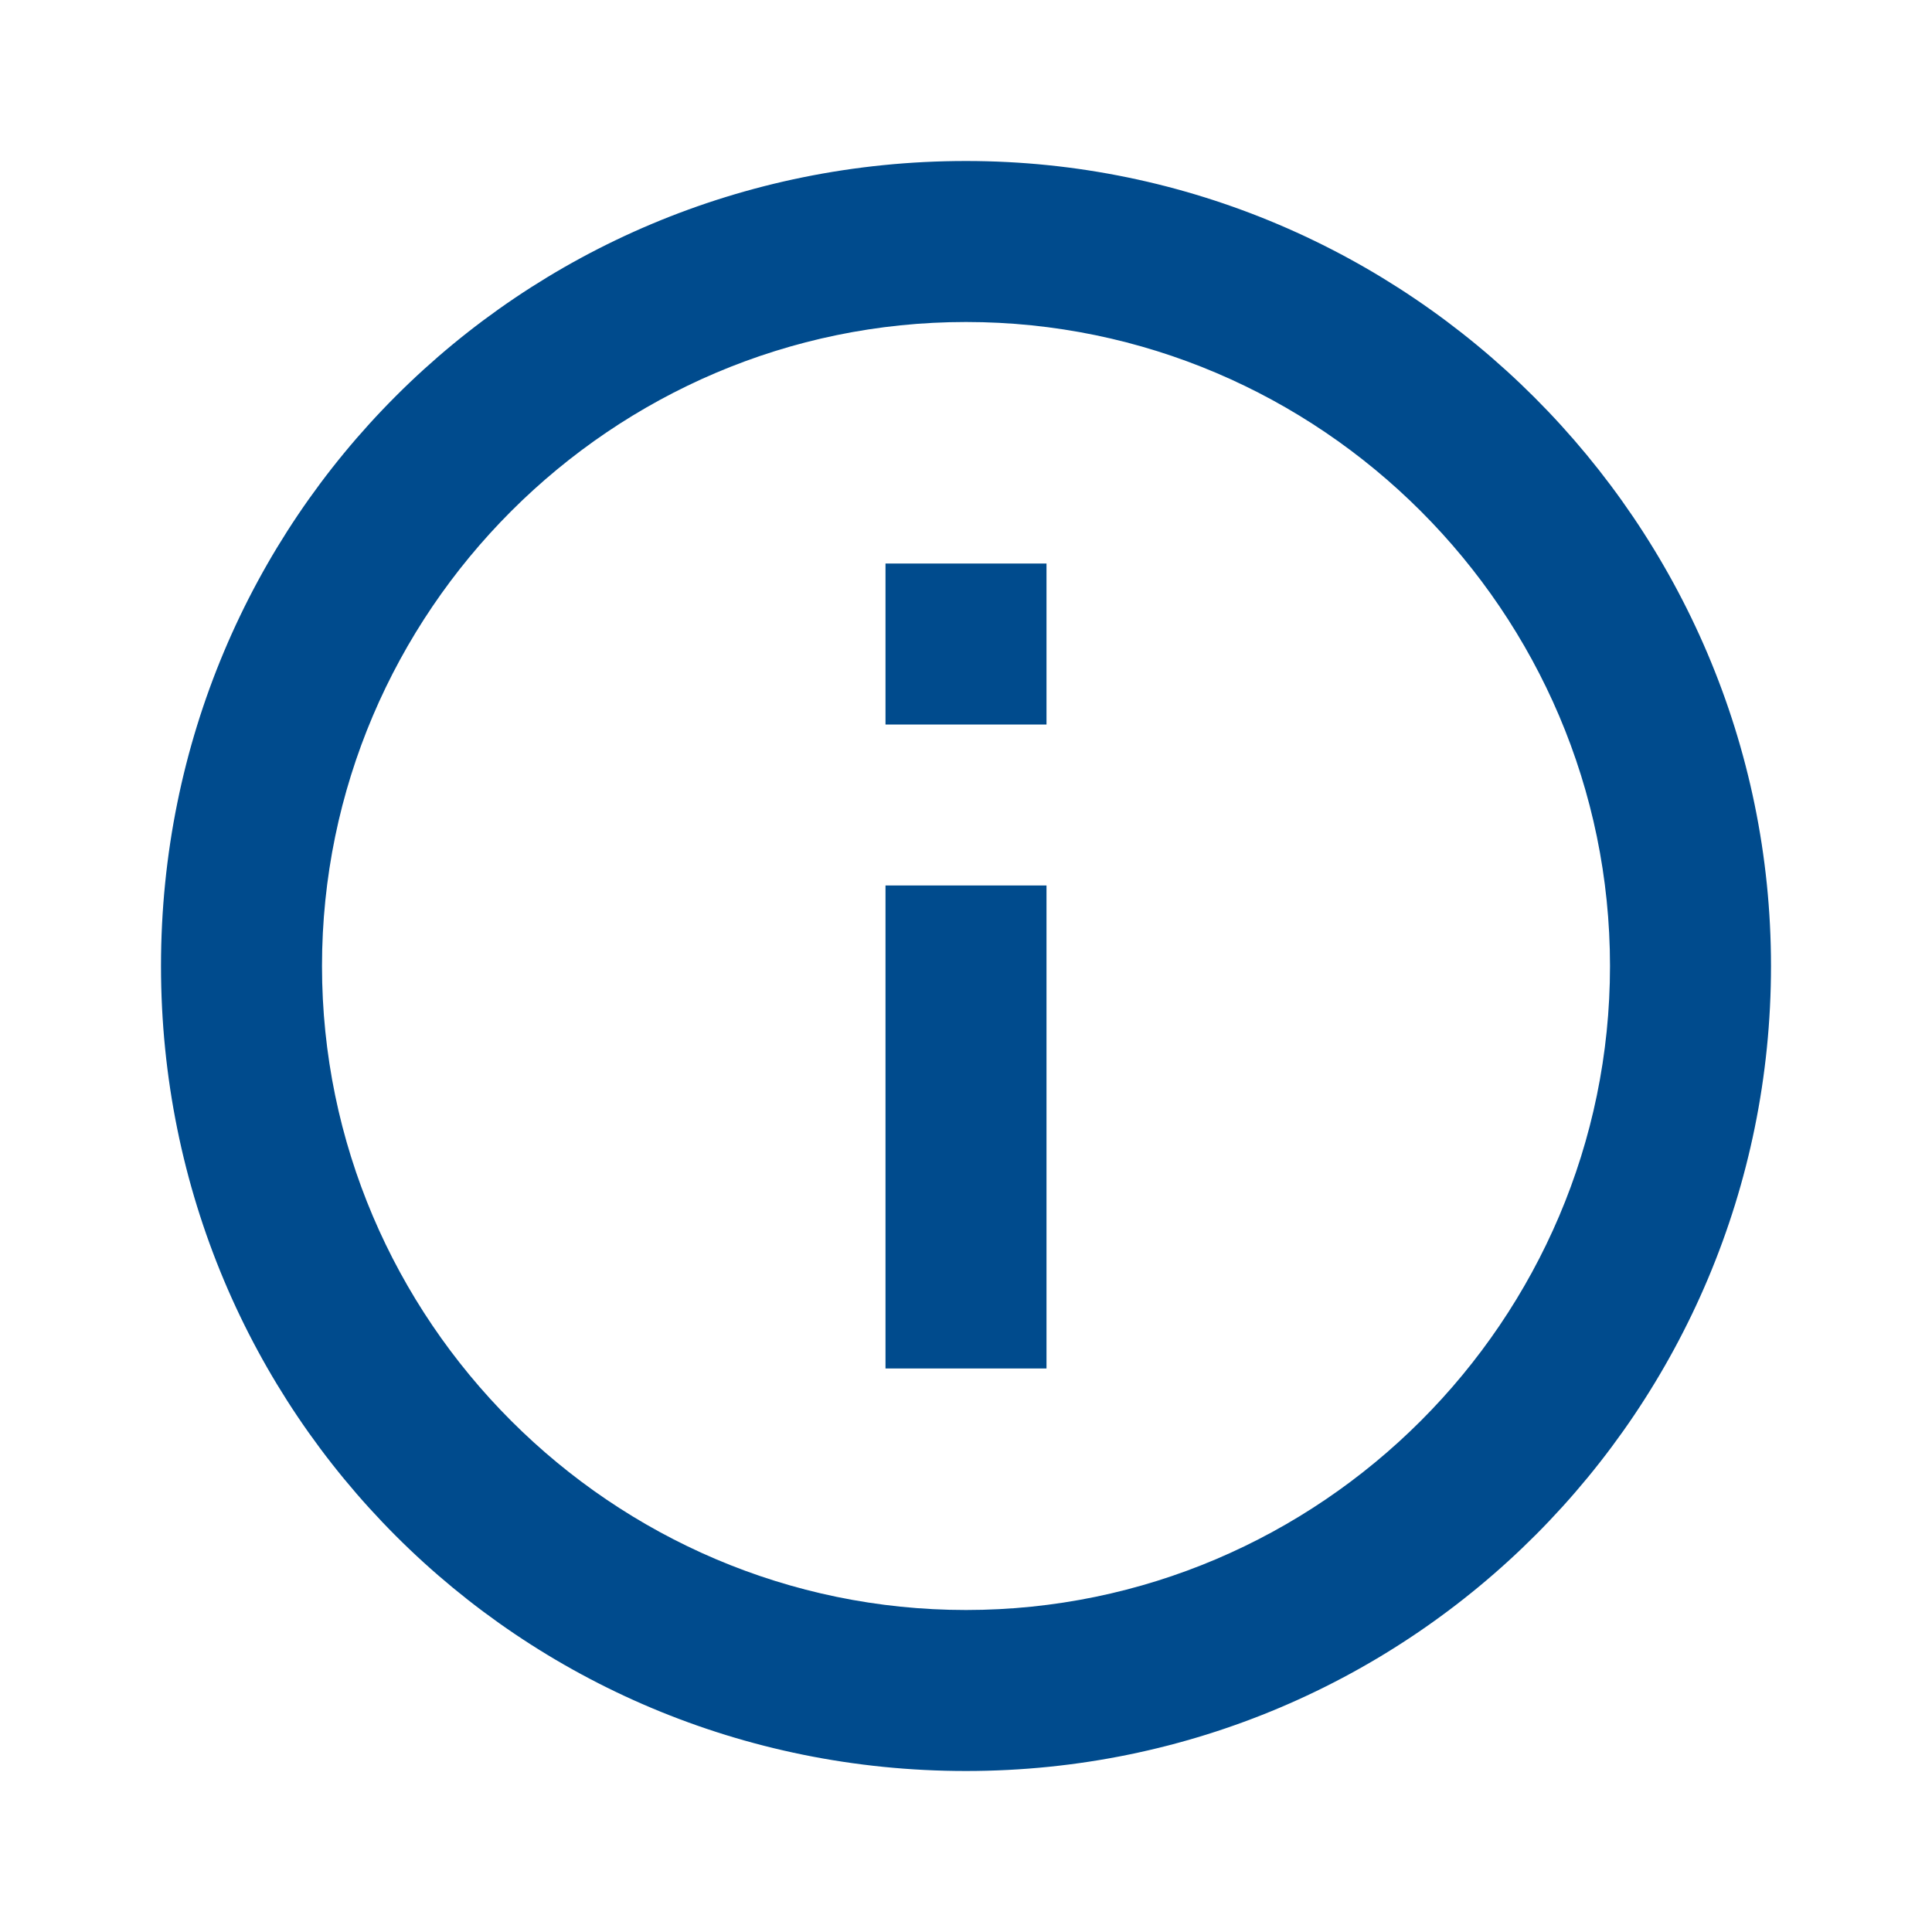 <?xml version="1.0" encoding="utf-8"?>
<!-- Generator: Adobe Illustrator 25.4.1, SVG Export Plug-In . SVG Version: 6.00 Build 0)  -->
<svg version="1.1" id="Layer_1" xmlns="http://www.w3.org/2000/svg" xmlns:xlink="http://www.w3.org/1999/xlink" x="0px" y="0px"
	 viewBox="0 0 48 48" style="enable-background:new 0 0 48 48;" xml:space="preserve">
<style type="text/css">
	.st0{fill:none;}
	.st1{fill:#004B8D;}
</style>
<path class="st0" d="M0,0h48v48H0V0z"/>
<path class="st1" d="M22,34h4V22h-4V34z M24,4C12.9,4,4,12.9,4,24s8.9,20,20,20s20-9,20-20S35,4,24,4z M24,40c-8.8,0-16-7.2-16-16
	S15.2,8,24,8s16,7.2,16,16S32.8,40,24,40z M22,18h4v-4h-4V18z"/>
</svg>
